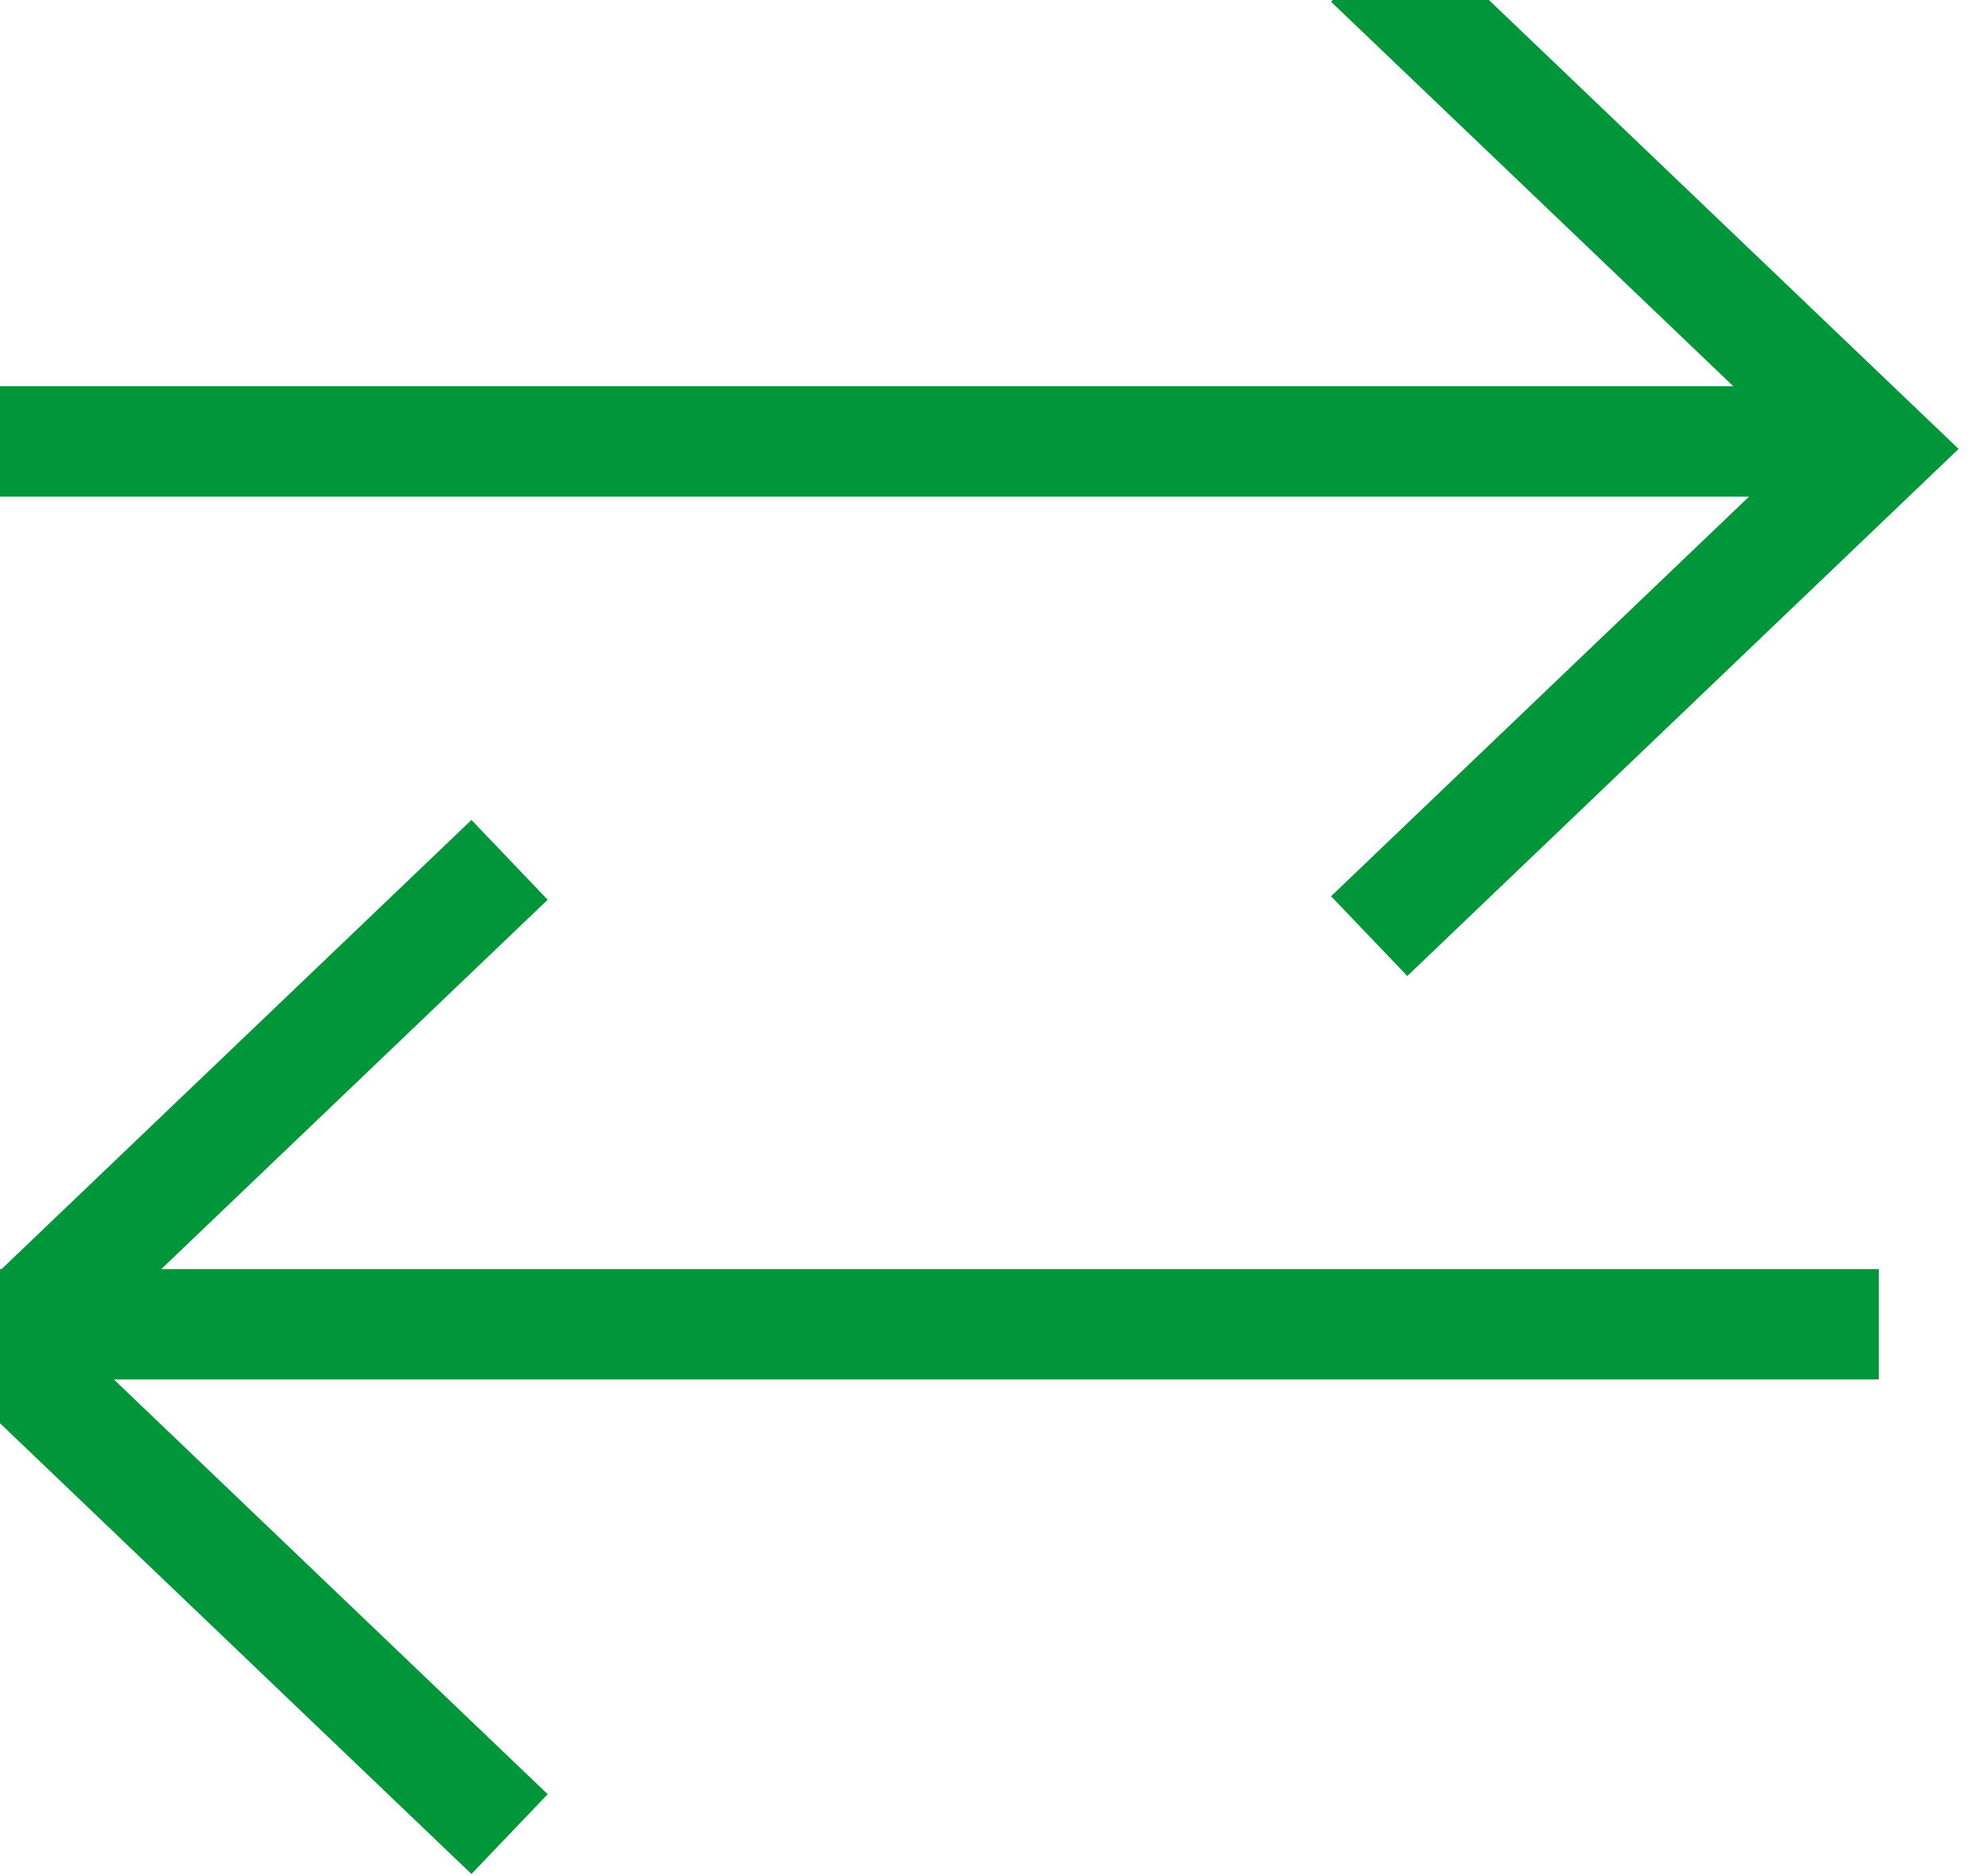 <?xml version="1.0" encoding="UTF-8"?>
<svg viewBox="0 0 18 17" version="1.1" xmlns="http://www.w3.org/2000/svg" xmlns:xlink="http://www.w3.org/1999/xlink">
    <!-- Generator: Sketch 46.2 (44496) - http://www.bohemiancoding.com/sketch -->
    <title>Icons/TransferIcon</title>
    <desc>Created with Sketch.</desc>
    <defs></defs>
    <g id="Symbols" stroke="none" stroke-width="1" fill="none" fill-rule="evenodd">
        <g id="Icons/TransferIcon" stroke="#009639">
            <g id="Transfer-Icon">
                <path d="M0,4 L17.028,4" id="Shape"></path>
                <path d="M17.028,12 L0,12" id="Shape"></path>
                <polyline id="Shape" stroke-linecap="square" points="12.771 0 17.028 4.068 12.771 8.137"></polyline>
                <polyline id="Shape" stroke-linecap="square" points="4.257 16.274 0 12.205 4.257 8.137"></polyline>
            </g>
        </g>
    </g>
</svg>